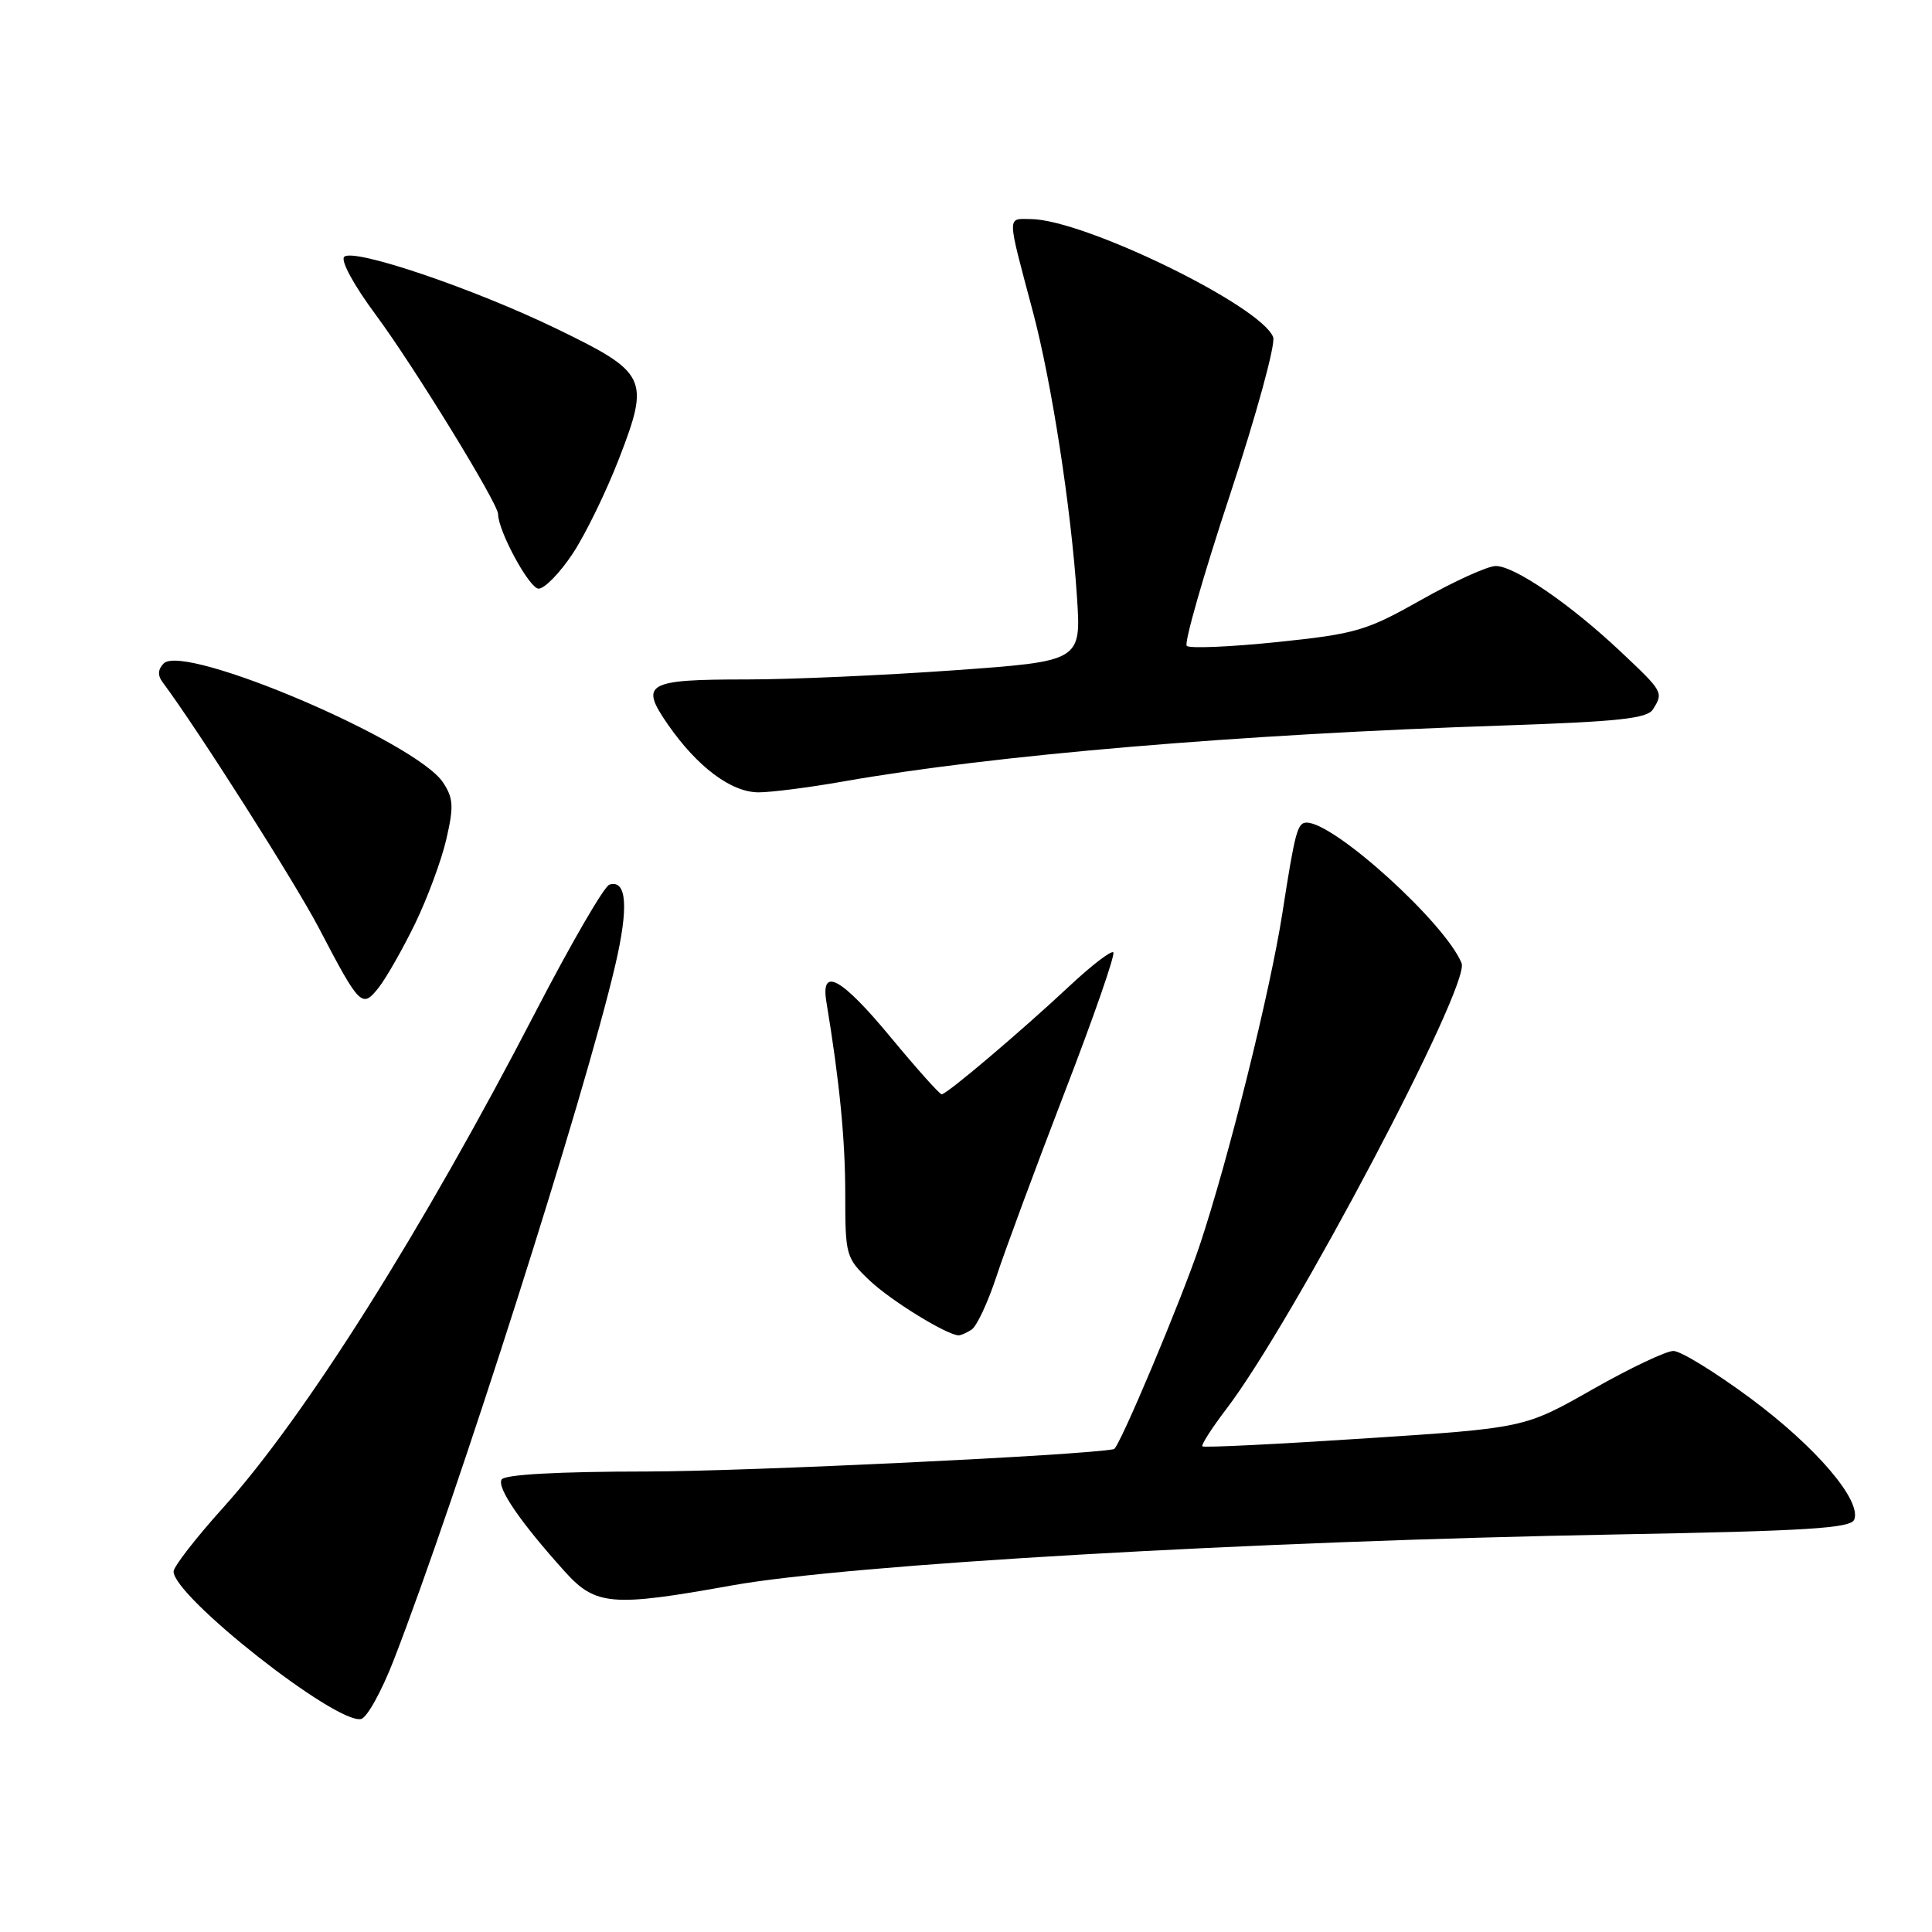 <?xml version="1.0" encoding="UTF-8" standalone="no"?>
<!DOCTYPE svg PUBLIC "-//W3C//DTD SVG 1.1//EN" "http://www.w3.org/Graphics/SVG/1.1/DTD/svg11.dtd" >
<svg xmlns="http://www.w3.org/2000/svg" xmlns:xlink="http://www.w3.org/1999/xlink" version="1.1" viewBox="0 0 256 256">
 <g >
 <path fill="currentColor"
d=" M 52.16 220.00 C 60.61 198.19 77.45 145.36 81.53 127.87 C 83.32 120.19 83.05 116.51 80.75 117.22 C 80.06 117.43 75.67 125.01 70.98 134.05 C 55.98 163.03 40.40 187.75 29.56 199.78 C 25.95 203.79 23.00 207.59 23.00 208.23 C 23.00 211.54 44.48 228.45 47.83 227.78 C 48.62 227.63 50.56 224.12 52.16 220.00 Z  M 96.91 210.09 C 112.49 207.28 165.81 204.21 214.33 203.32 C 239.49 202.86 245.26 202.50 245.70 201.35 C 246.67 198.80 240.63 191.73 232.00 185.32 C 227.32 181.85 222.71 179.01 221.74 179.01 C 220.78 179.00 215.94 181.30 211.00 184.11 C 202.01 189.22 202.01 189.22 180.83 190.60 C 169.18 191.36 159.50 191.84 159.32 191.65 C 159.13 191.47 160.56 189.25 162.48 186.72 C 171.33 175.14 194.85 130.56 193.67 127.63 C 191.52 122.33 176.84 109.00 173.14 109.00 C 171.92 109.00 171.61 110.14 169.92 121.00 C 168.31 131.35 162.78 153.58 158.97 165.00 C 156.55 172.24 148.29 191.88 147.60 192.02 C 143.61 192.83 99.13 194.96 85.81 194.98 C 73.93 194.99 66.88 195.38 66.47 196.04 C 65.81 197.12 68.96 201.72 74.85 208.25 C 78.92 212.76 81.09 212.94 96.91 210.09 Z  M 128.74 176.18 C 129.42 175.75 130.91 172.56 132.05 169.09 C 133.19 165.63 137.25 154.67 141.07 144.74 C 144.90 134.82 147.80 126.47 147.52 126.19 C 147.25 125.92 144.65 127.90 141.76 130.61 C 135.20 136.74 125.45 145.00 124.78 145.00 C 124.50 145.00 121.48 141.62 118.07 137.50 C 111.49 129.55 108.72 128.01 109.50 132.75 C 111.25 143.32 112.00 151.00 112.00 158.25 C 112.00 166.38 112.09 166.69 115.25 169.69 C 118.01 172.31 125.36 176.85 127.00 176.94 C 127.28 176.96 128.06 176.62 128.74 176.18 Z  M 55.00 122.39 C 56.63 119.02 58.50 113.99 59.14 111.20 C 60.14 106.88 60.08 105.76 58.71 103.69 C 55.18 98.30 24.42 85.18 21.69 87.91 C 20.93 88.67 20.87 89.49 21.52 90.36 C 26.14 96.55 39.13 116.98 42.27 123.00 C 47.70 133.39 47.98 133.66 50.20 130.83 C 51.20 129.55 53.36 125.75 55.00 122.39 Z  M 111.73 103.55 C 131.65 100.04 164.01 97.30 199.29 96.13 C 214.41 95.62 218.26 95.21 219.02 94.00 C 220.44 91.75 220.40 91.67 214.75 86.35 C 208.07 80.05 200.69 75.00 198.20 75.00 C 197.13 75.00 192.72 77.00 188.38 79.45 C 181.05 83.59 179.71 83.99 169.21 85.08 C 163.00 85.72 157.62 85.95 157.25 85.58 C 156.88 85.22 159.45 76.23 162.96 65.62 C 166.47 54.99 169.05 45.58 168.70 44.67 C 167.11 40.53 143.71 29.12 136.63 29.03 C 133.39 29.00 133.38 28.20 136.85 41.25 C 139.33 50.55 141.93 67.31 142.70 79.05 C 143.27 87.61 143.27 87.61 126.39 88.82 C 117.10 89.48 104.78 90.03 99.00 90.03 C 85.63 90.03 84.72 90.55 88.50 96.00 C 92.39 101.61 96.88 104.98 100.50 104.99 C 102.15 104.99 107.20 104.35 111.73 103.55 Z  M 75.89 73.35 C 77.58 70.80 80.36 65.09 82.06 60.68 C 86.12 50.15 85.75 49.38 73.79 43.58 C 62.73 38.22 46.86 32.84 45.61 34.03 C 45.10 34.52 46.90 37.82 49.81 41.74 C 54.81 48.49 66.00 66.71 66.00 68.12 C 66.00 70.36 70.15 78.00 71.37 78.00 C 72.16 78.00 74.20 75.91 75.89 73.35 Z "/>
</g>
</svg>